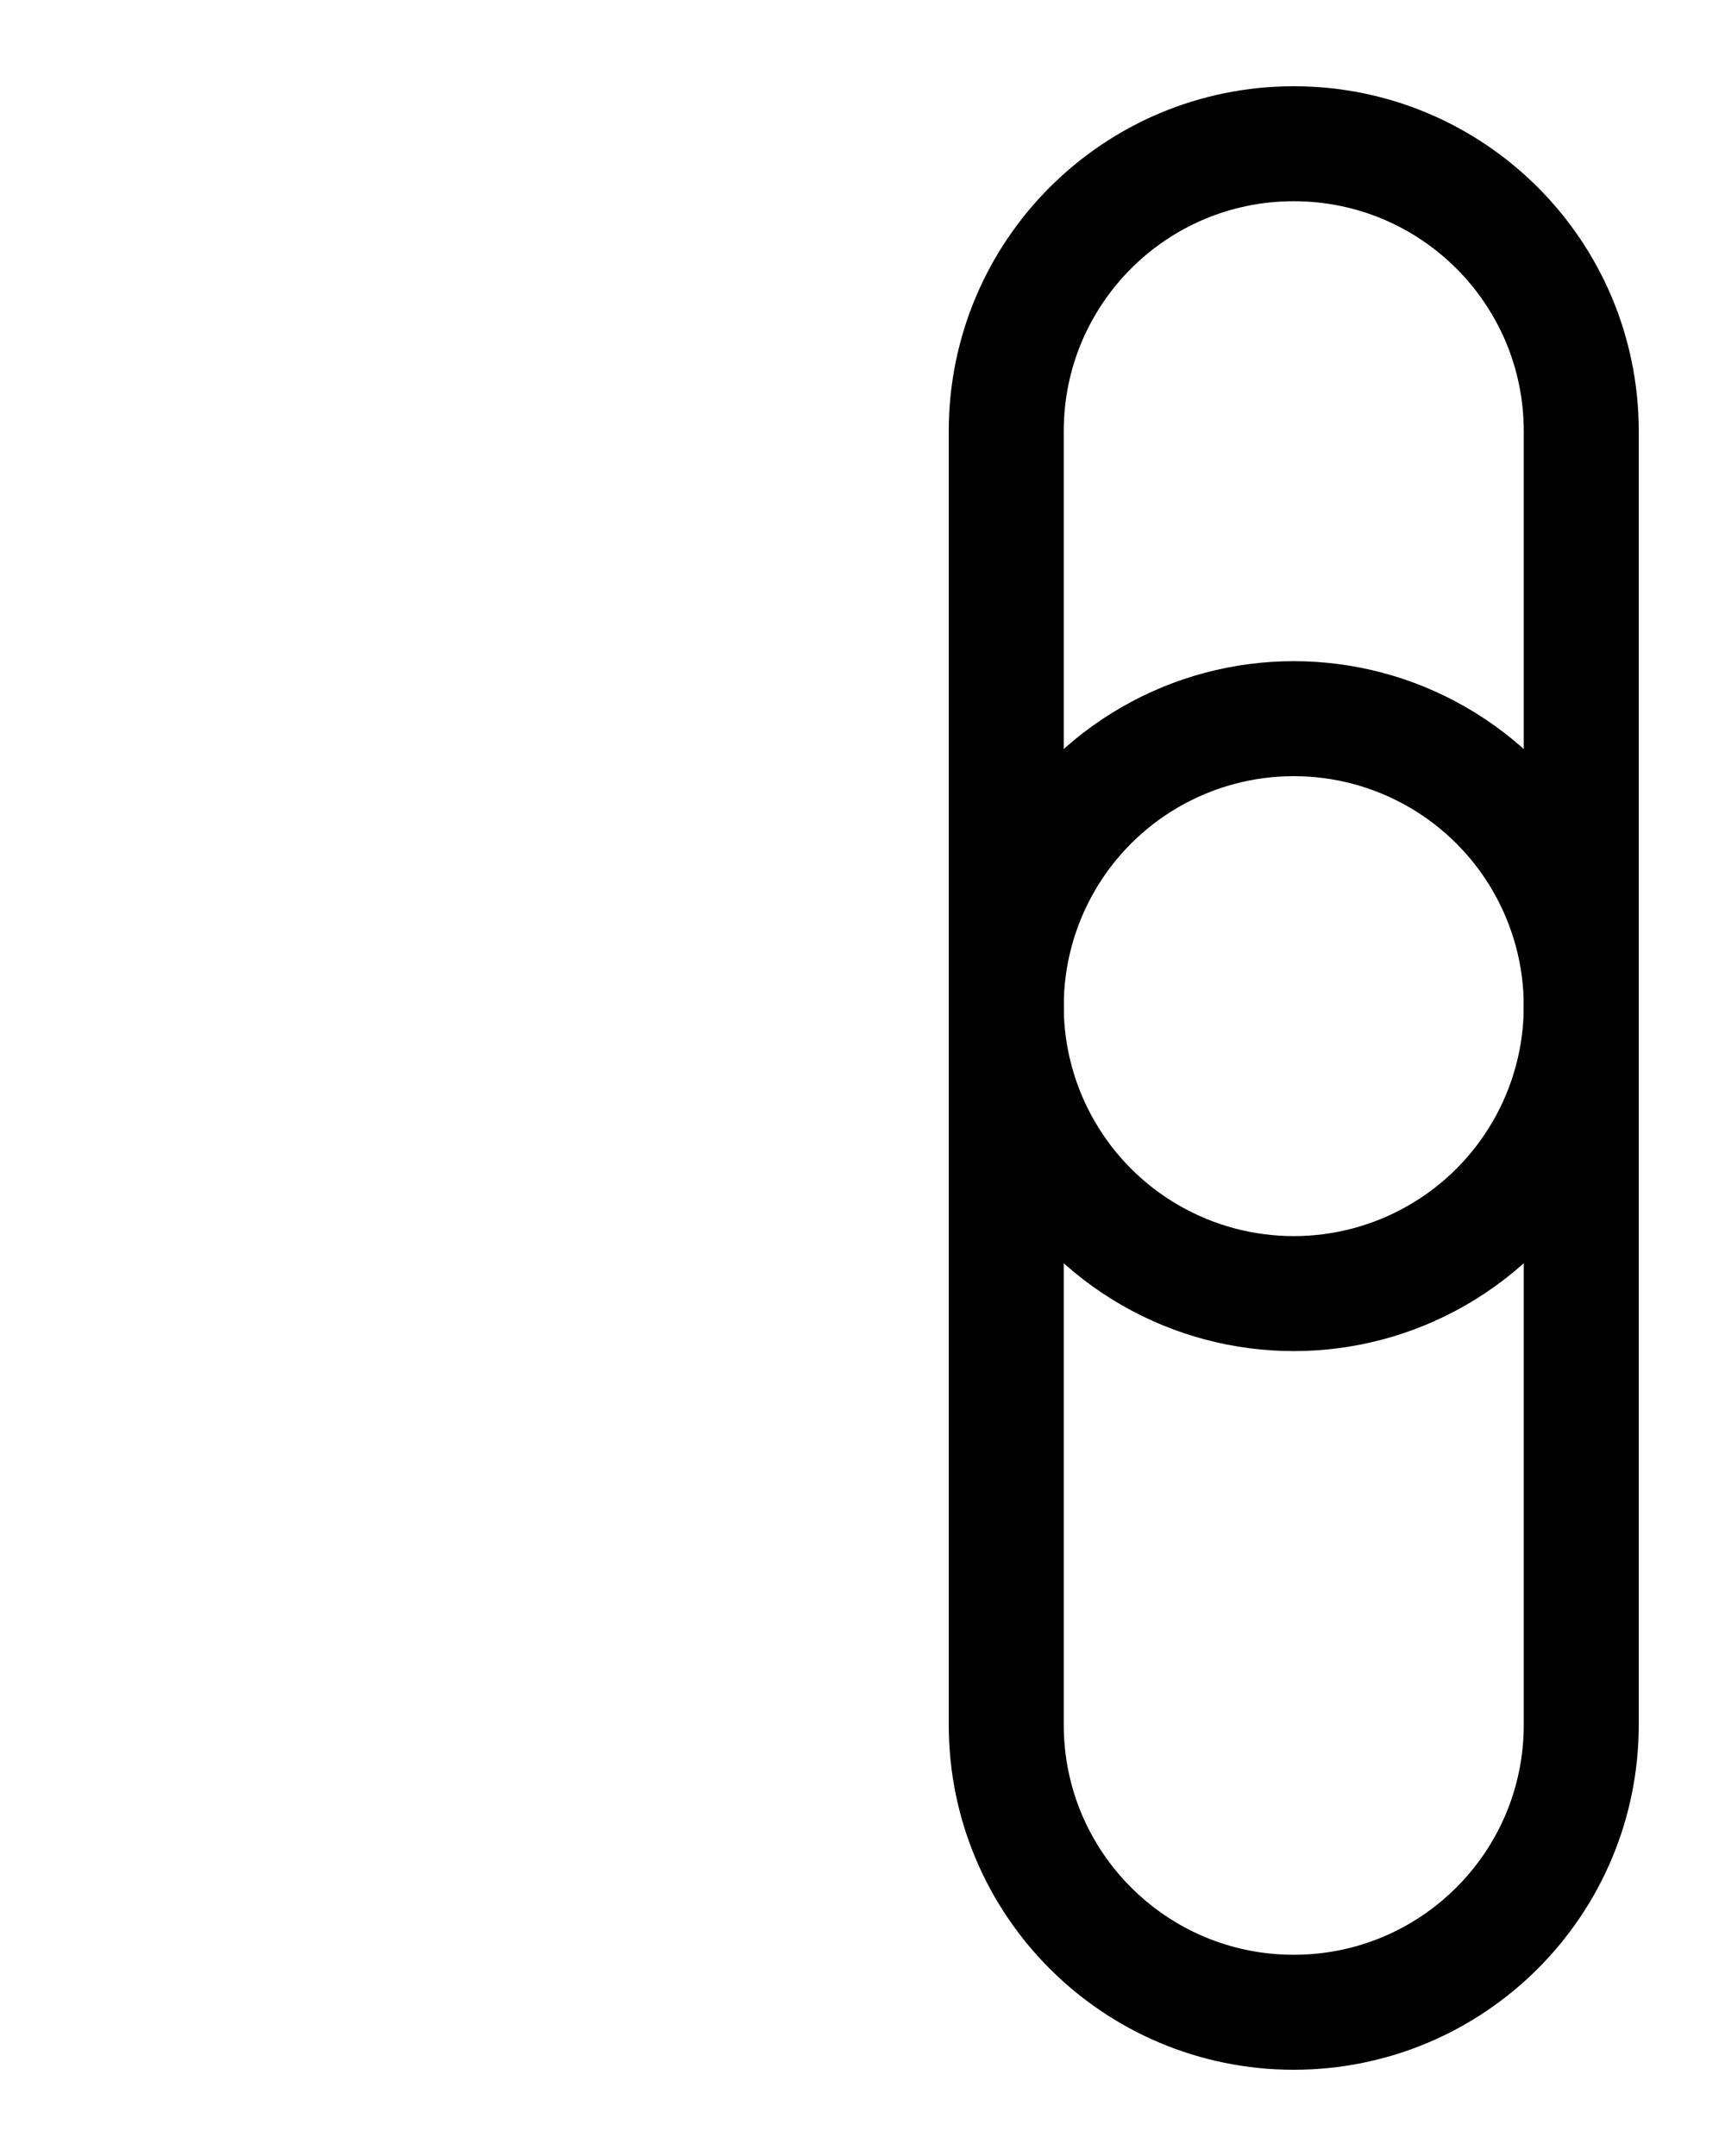 <?xml version="1.0" encoding="utf-8"?>
<!-- Generator: Adobe Illustrator 26.0.0, SVG Export Plug-In . SVG Version: 6.00 Build 0)  -->
<svg version="1.1" id="图层_1" xmlns="http://www.w3.org/2000/svg" xmlns:xlink="http://www.w3.org/1999/xlink" x="0px" y="0px"
	 viewBox="0 0 720 900" style="enable-background:new 0 0 720 900;" xml:space="preserve">
<style type="text/css">
	.st0{fill:none;stroke:#000000;stroke-width:48;stroke-linecap:round;stroke-linejoin:round;stroke-miterlimit:10;}
</style>
<path class="st0" d="M540,840L540,840c-66.3,0-120-53.7-120-120V180c0-66.3,53.7-120,120-120l0,0c66.3,0,120,53.7,120,120v540
	C660,786.3,606.3,840,540,840z"/>
<circle class="st0" cx="540" cy="420" r="120"/>
</svg>
